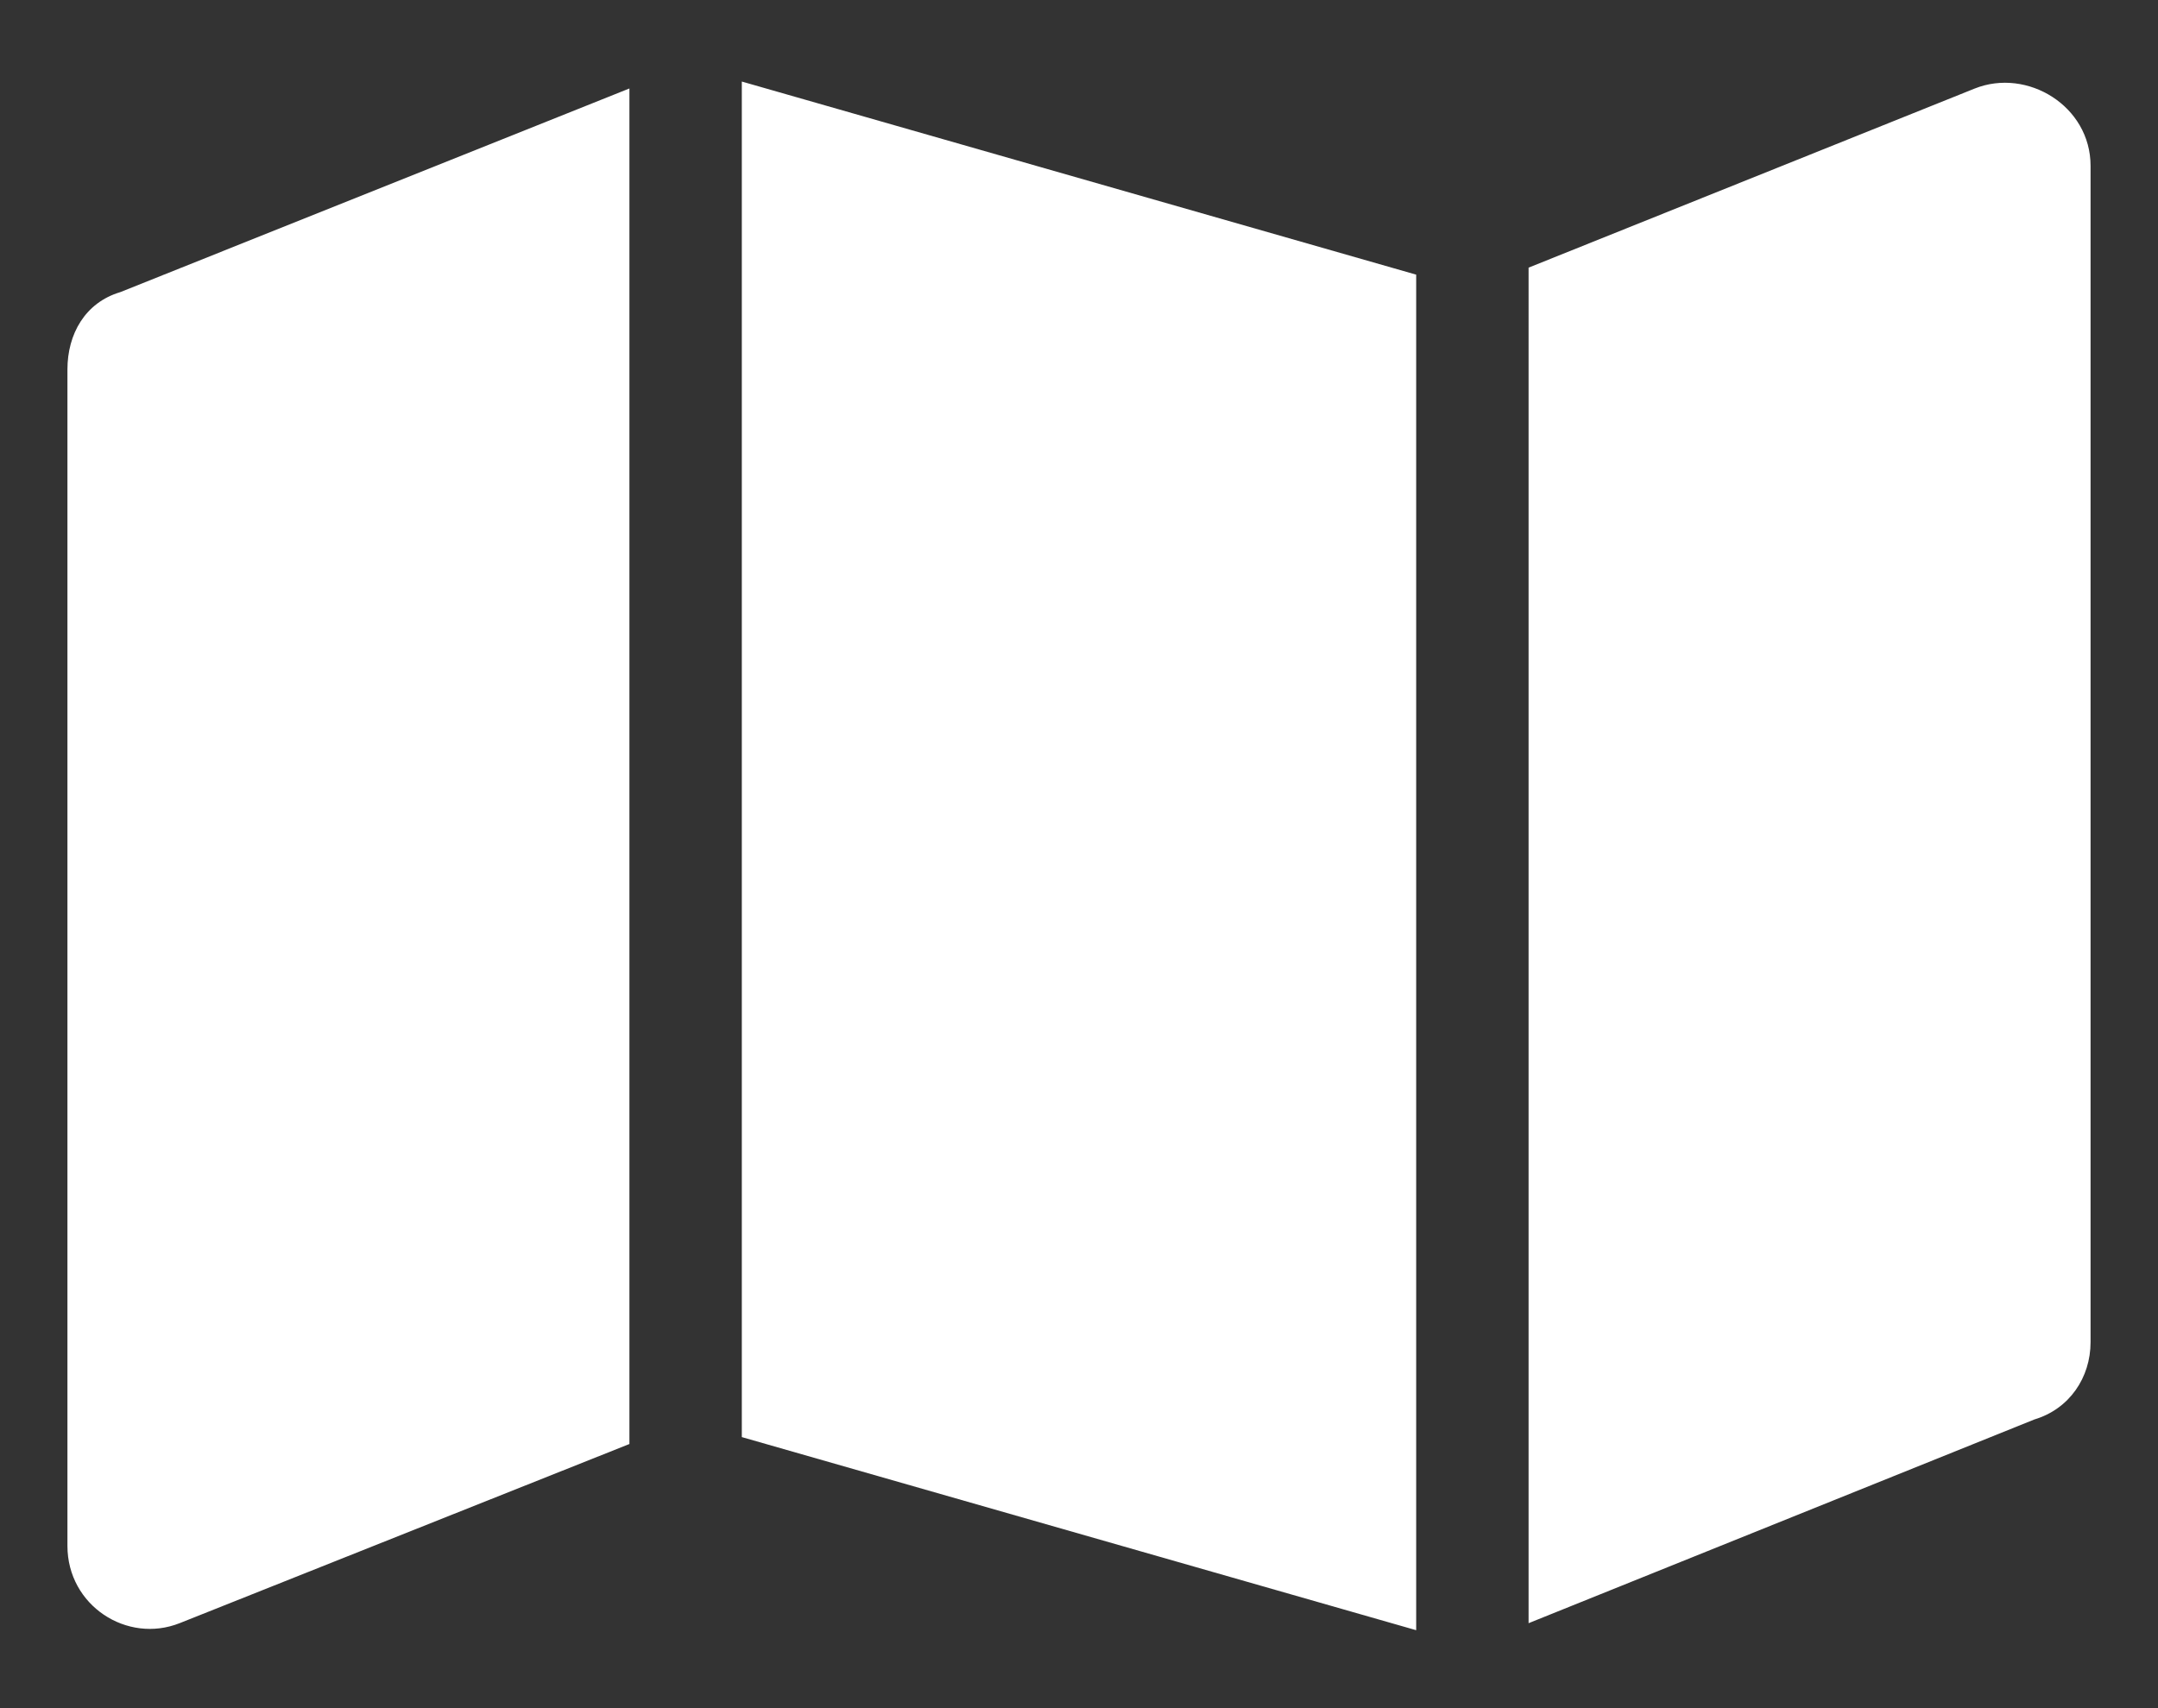 <svg fill="none" height="19" viewBox="0 0 24 19" width="24" xmlns="http://www.w3.org/2000/svg"><rect x="0" y="0" width="24" height="19" fill="#333333" stroke="none"/><path d="m15.75 18.133-7.5-2.148v-15.078l7.5 2.148zm1.25-15.156 4.961-1.992c.586-.234 1.289.195 1.289.859v13.086c0 .391-.234.742-.625.859l-5.625 2.266zm-15.664.273 5.664-2.266v15.078l-5 1.992c-.586.234-1.25-.195-1.25-.859v-13.086c0-.391.195-.742.586-.859z" fill="#fff"/></svg>